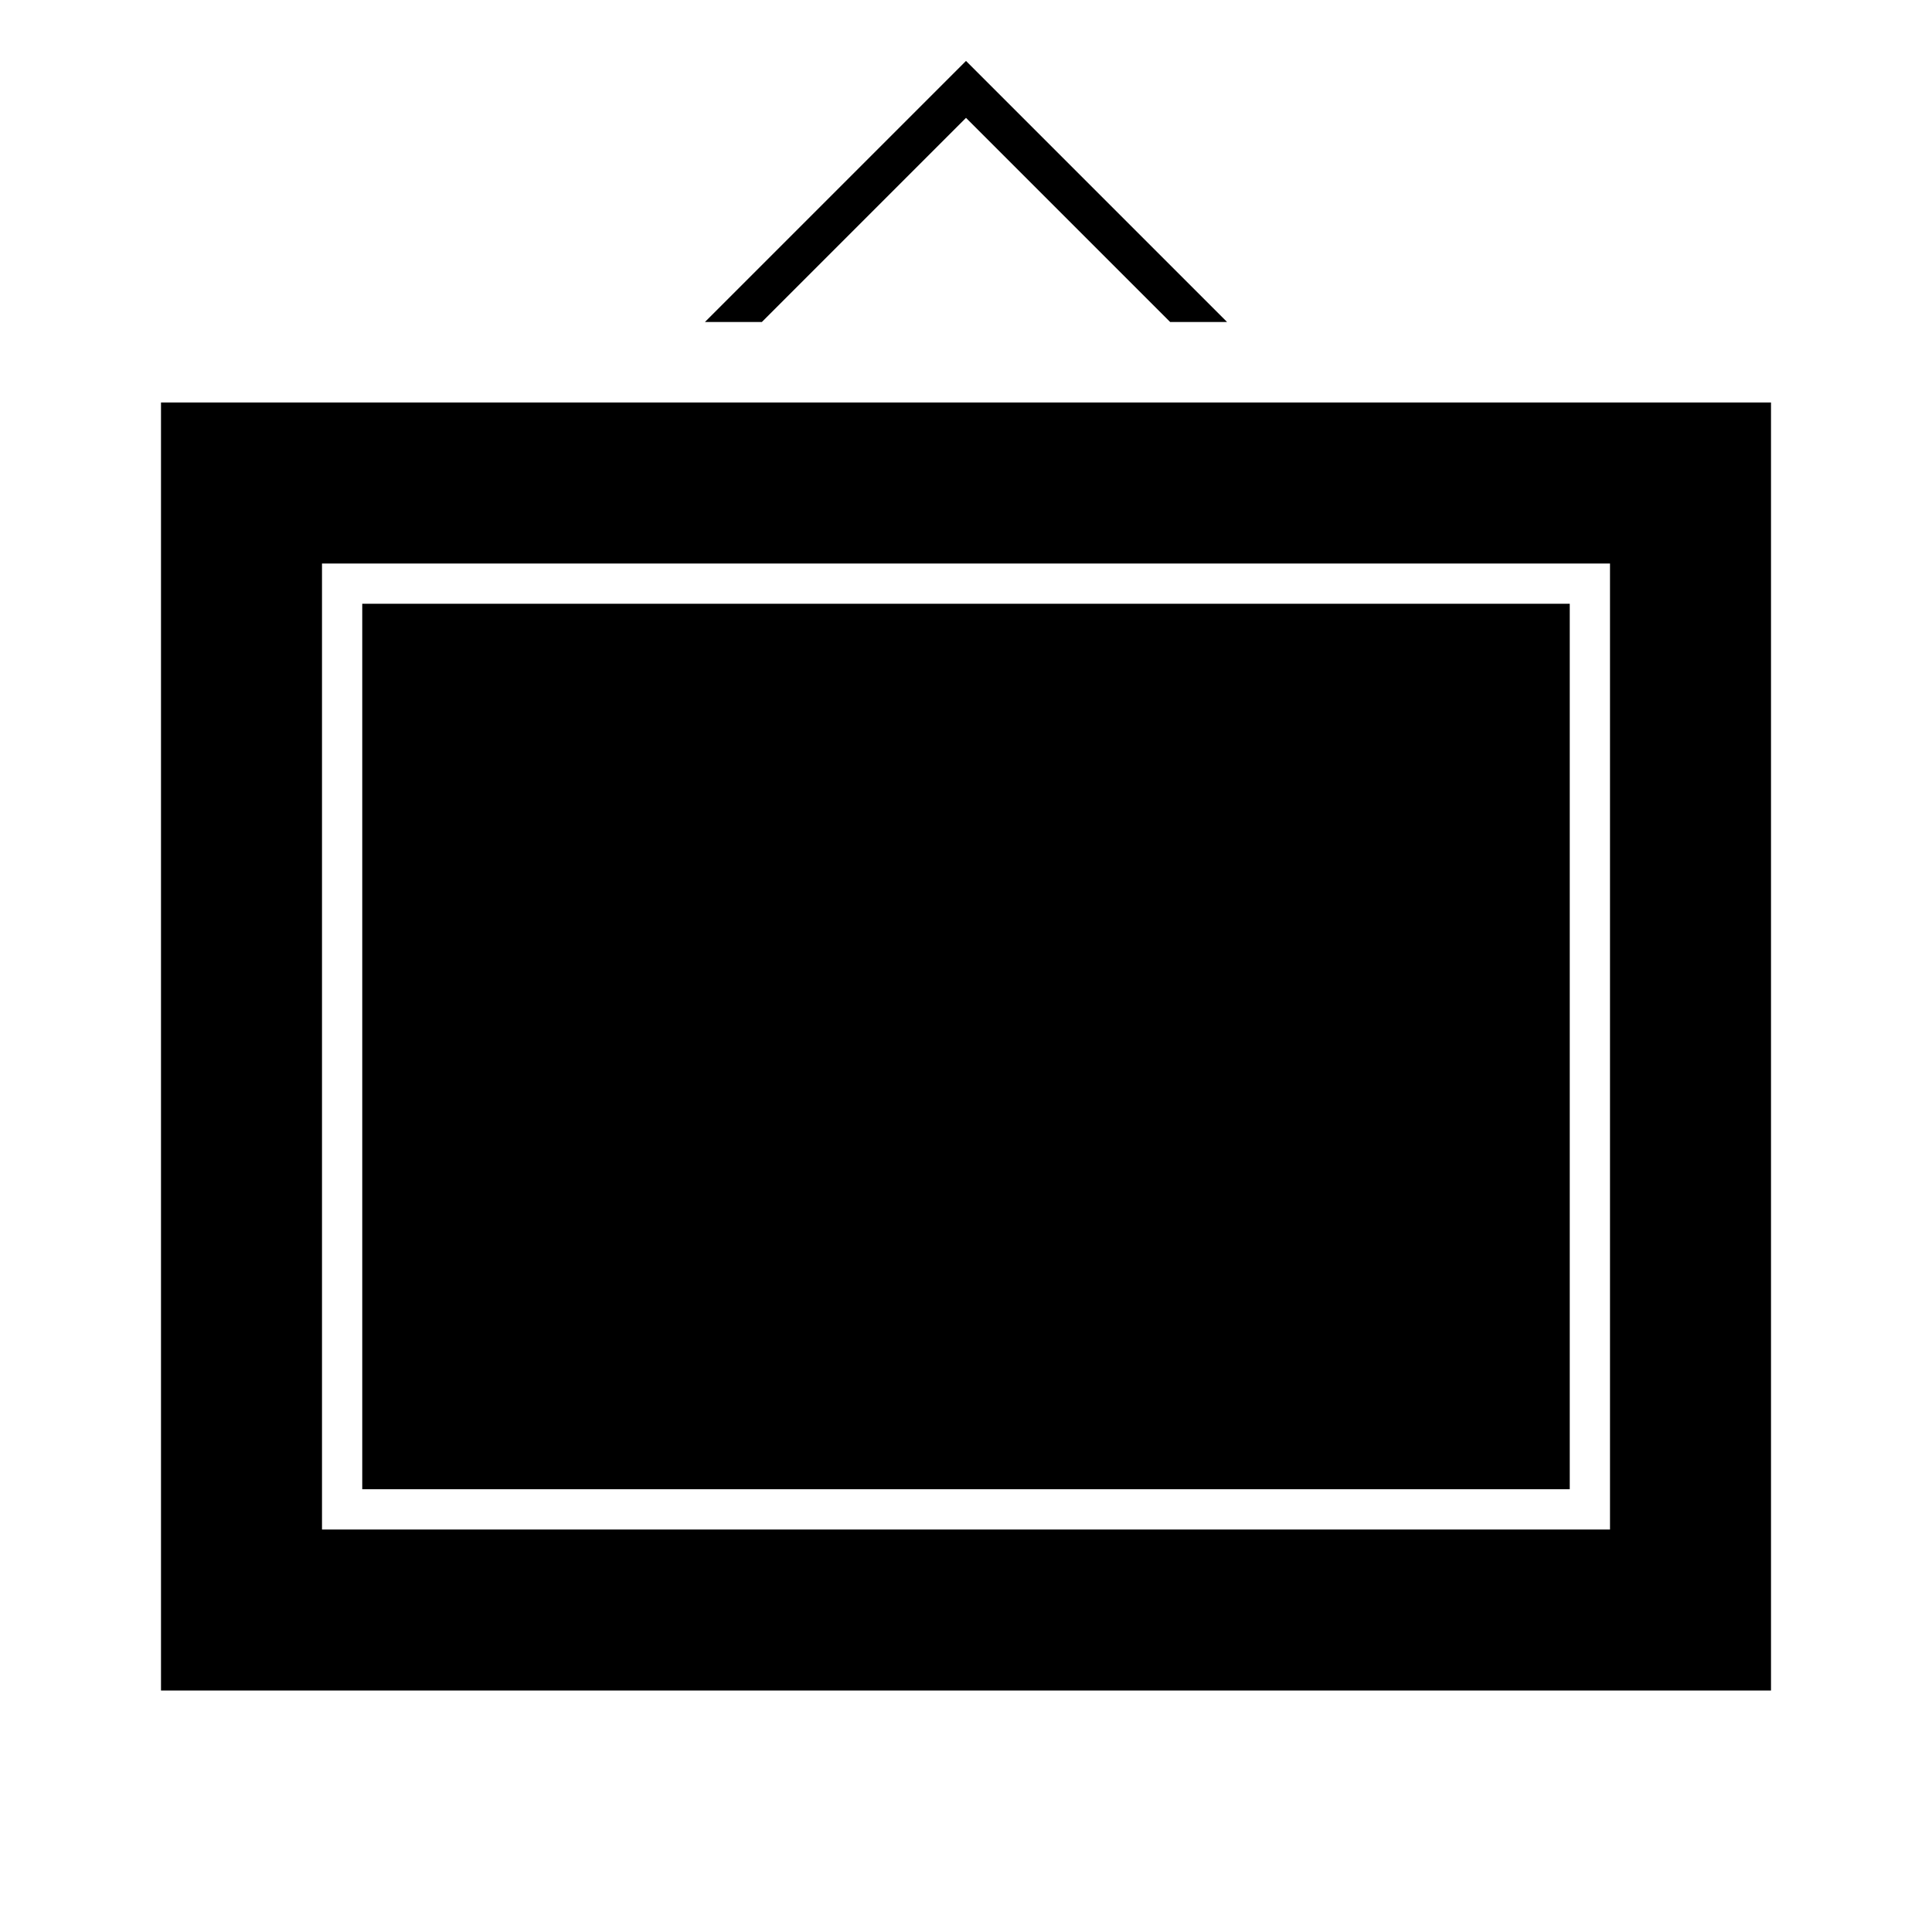 <svg width="24" height="24" viewBox="0 0 24 24" fill="none" xmlns="http://www.w3.org/2000/svg">
<path d="M19.5 7.5H4.5V18.5H19.5V7.5ZM2 5V21H22V5H2ZM20 19H4V7H20V19ZM12 1.464L14.536 4H15.243L12 0.757L8.757 4H9.464L12 1.464Z" fill="black"/>
</svg>

